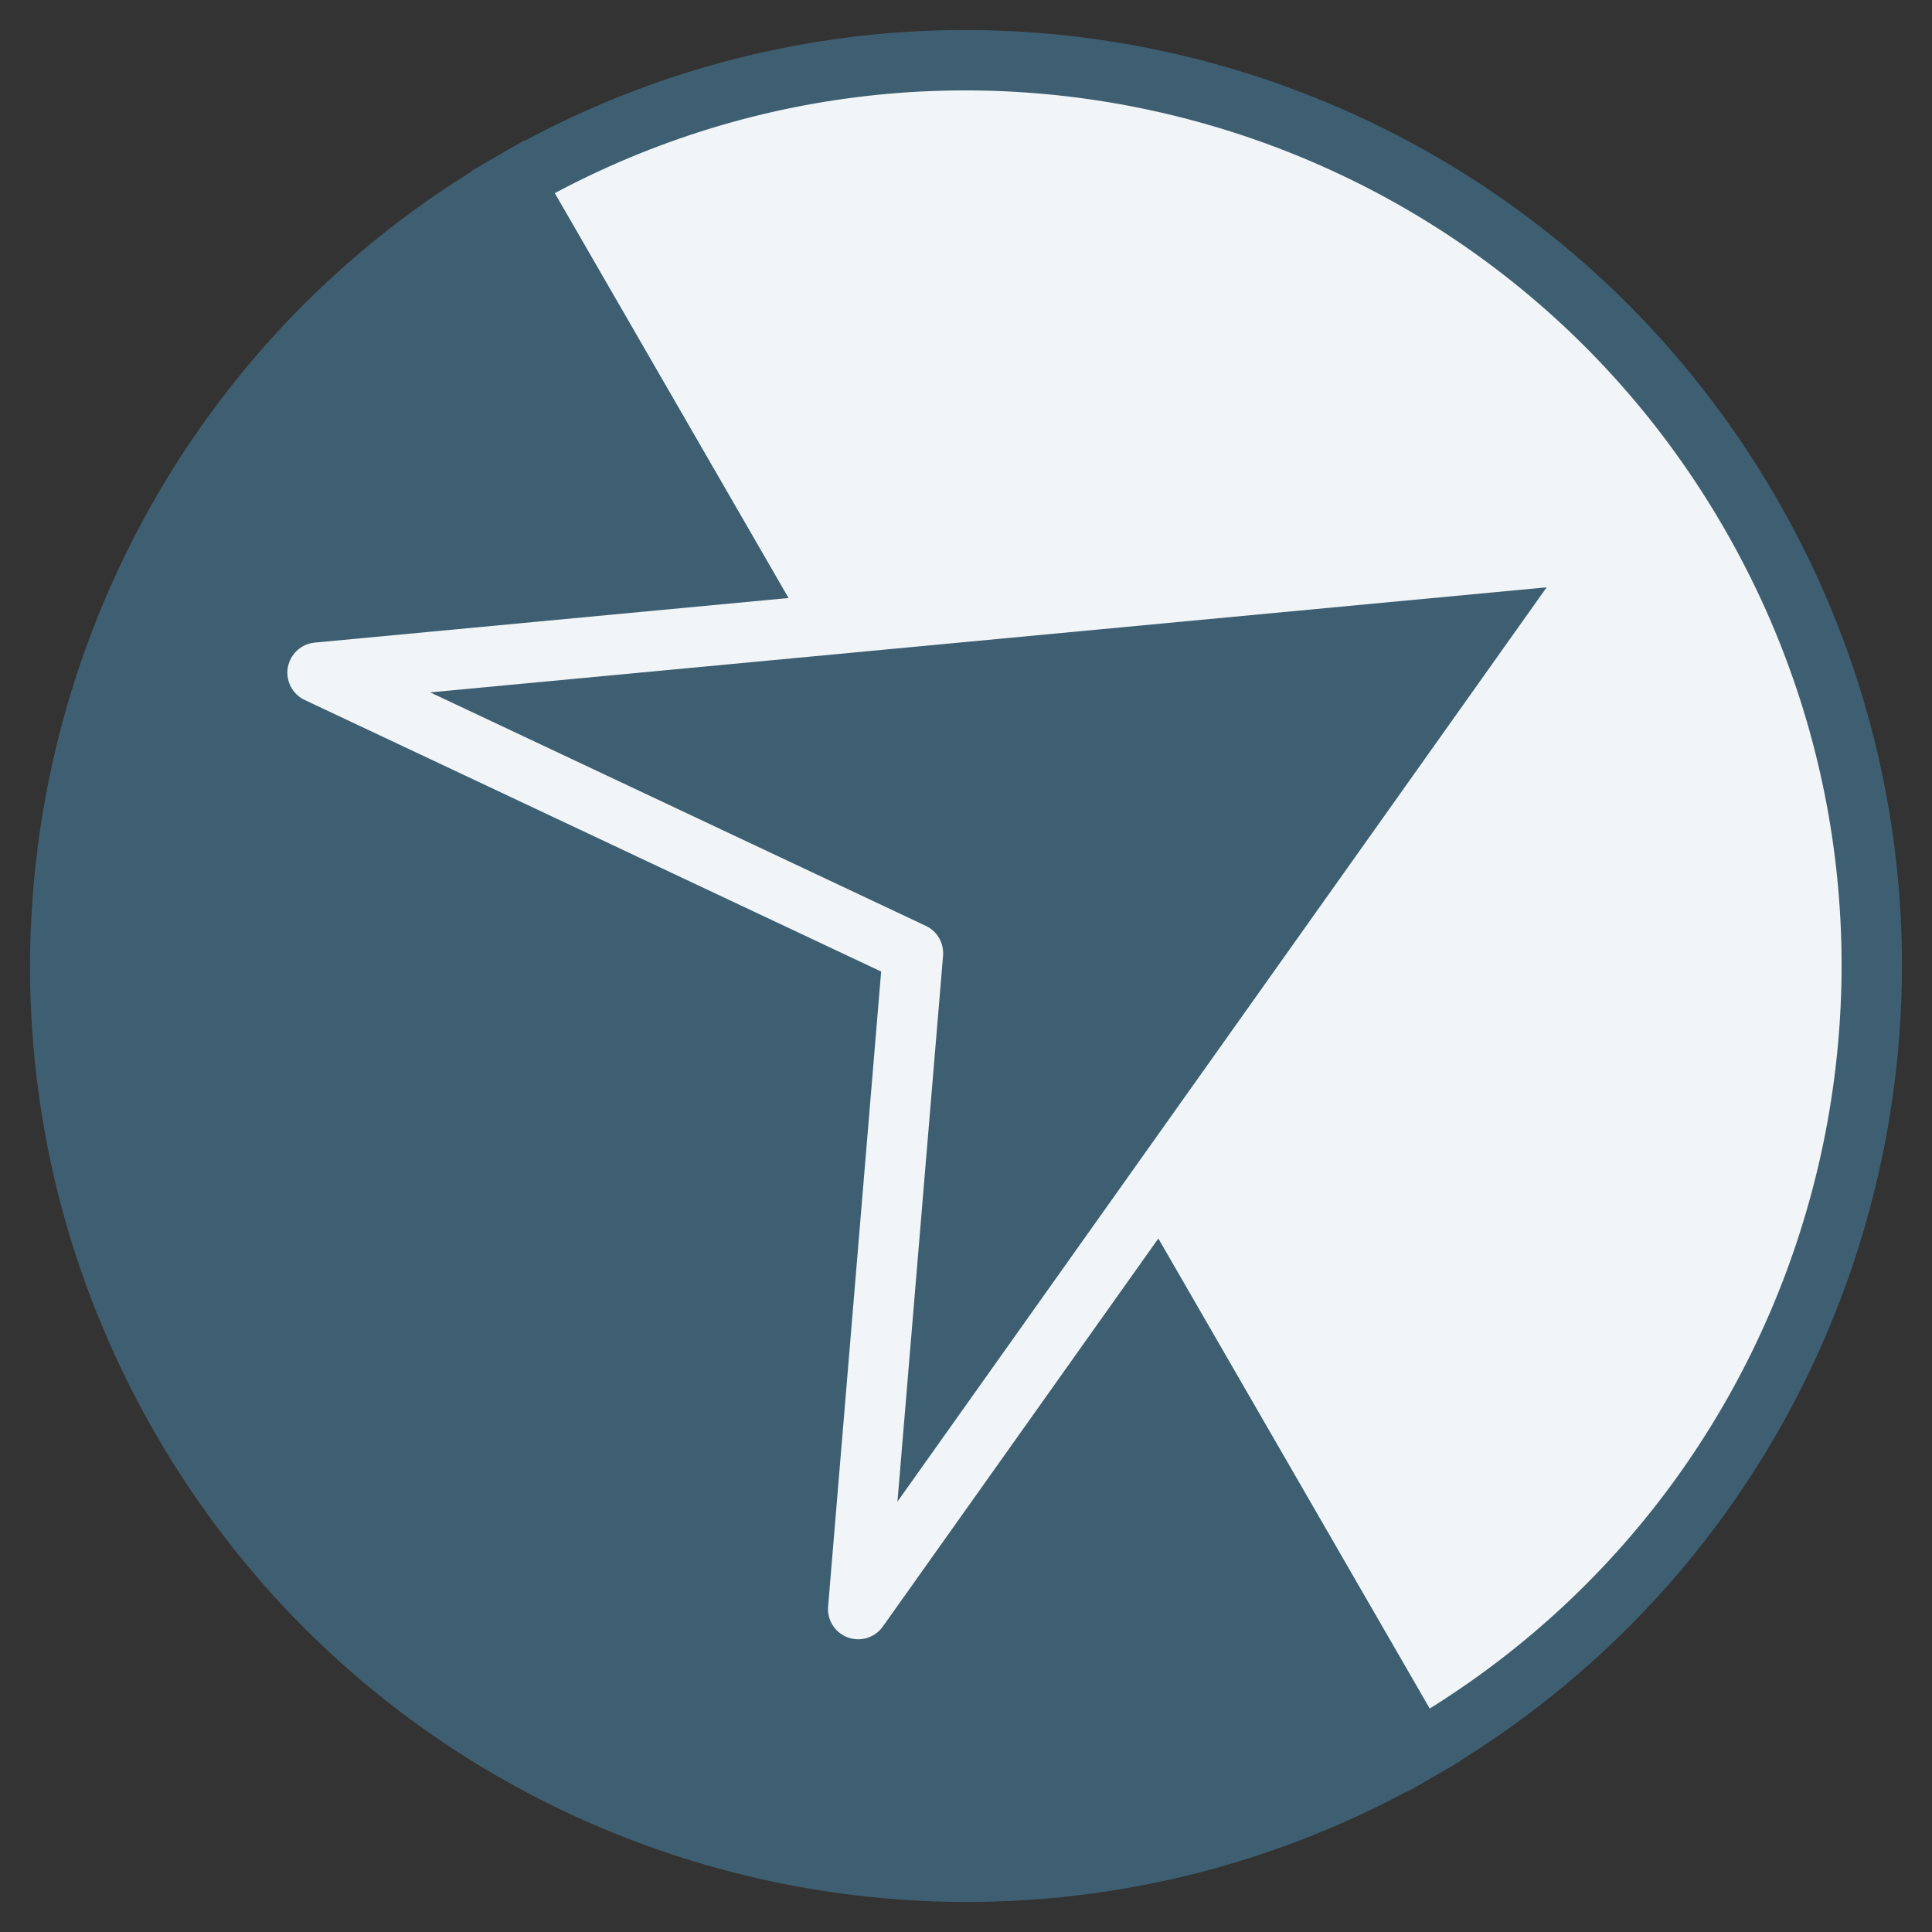 <svg width="260" height="260" viewBox="0 0 260 260" fill="none" xmlns="http://www.w3.org/2000/svg">
<rect x="0" y="0" width="260" height="260" fill="#333333" stroke="none"/>
<g clip-path="url(#clip0_2799_2952)">
<path d="M190.938 235.546C249.229 201.891 269.202 127.354 235.547 69.062C201.892 10.77 127.354 -9.202 69.062 24.452L190.938 235.546Z" fill="#F1F5F7" stroke="#3E5F72" stroke-width="8.125"/>
<path d="M24.454 190.937C58.109 249.229 132.647 269.201 190.938 235.546L69.063 24.452C10.771 58.107 -9.201 132.645 24.454 190.937Z" fill="#3E5F72" stroke="#3E5F72" stroke-width="8.125"/>
<path d="M216.589 74.162L115.491 216.544L122.864 128.274L42.734 90.524L216.589 74.162Z" fill="#3E5F72" stroke="#F1F5F7" stroke-width="8.125" stroke-linejoin="round"/>
</g>
<defs>
<clipPath id="clip0_2799_2952">
<rect width="260" height="260" fill="white"/>
</clipPath>
</defs>
</svg>
